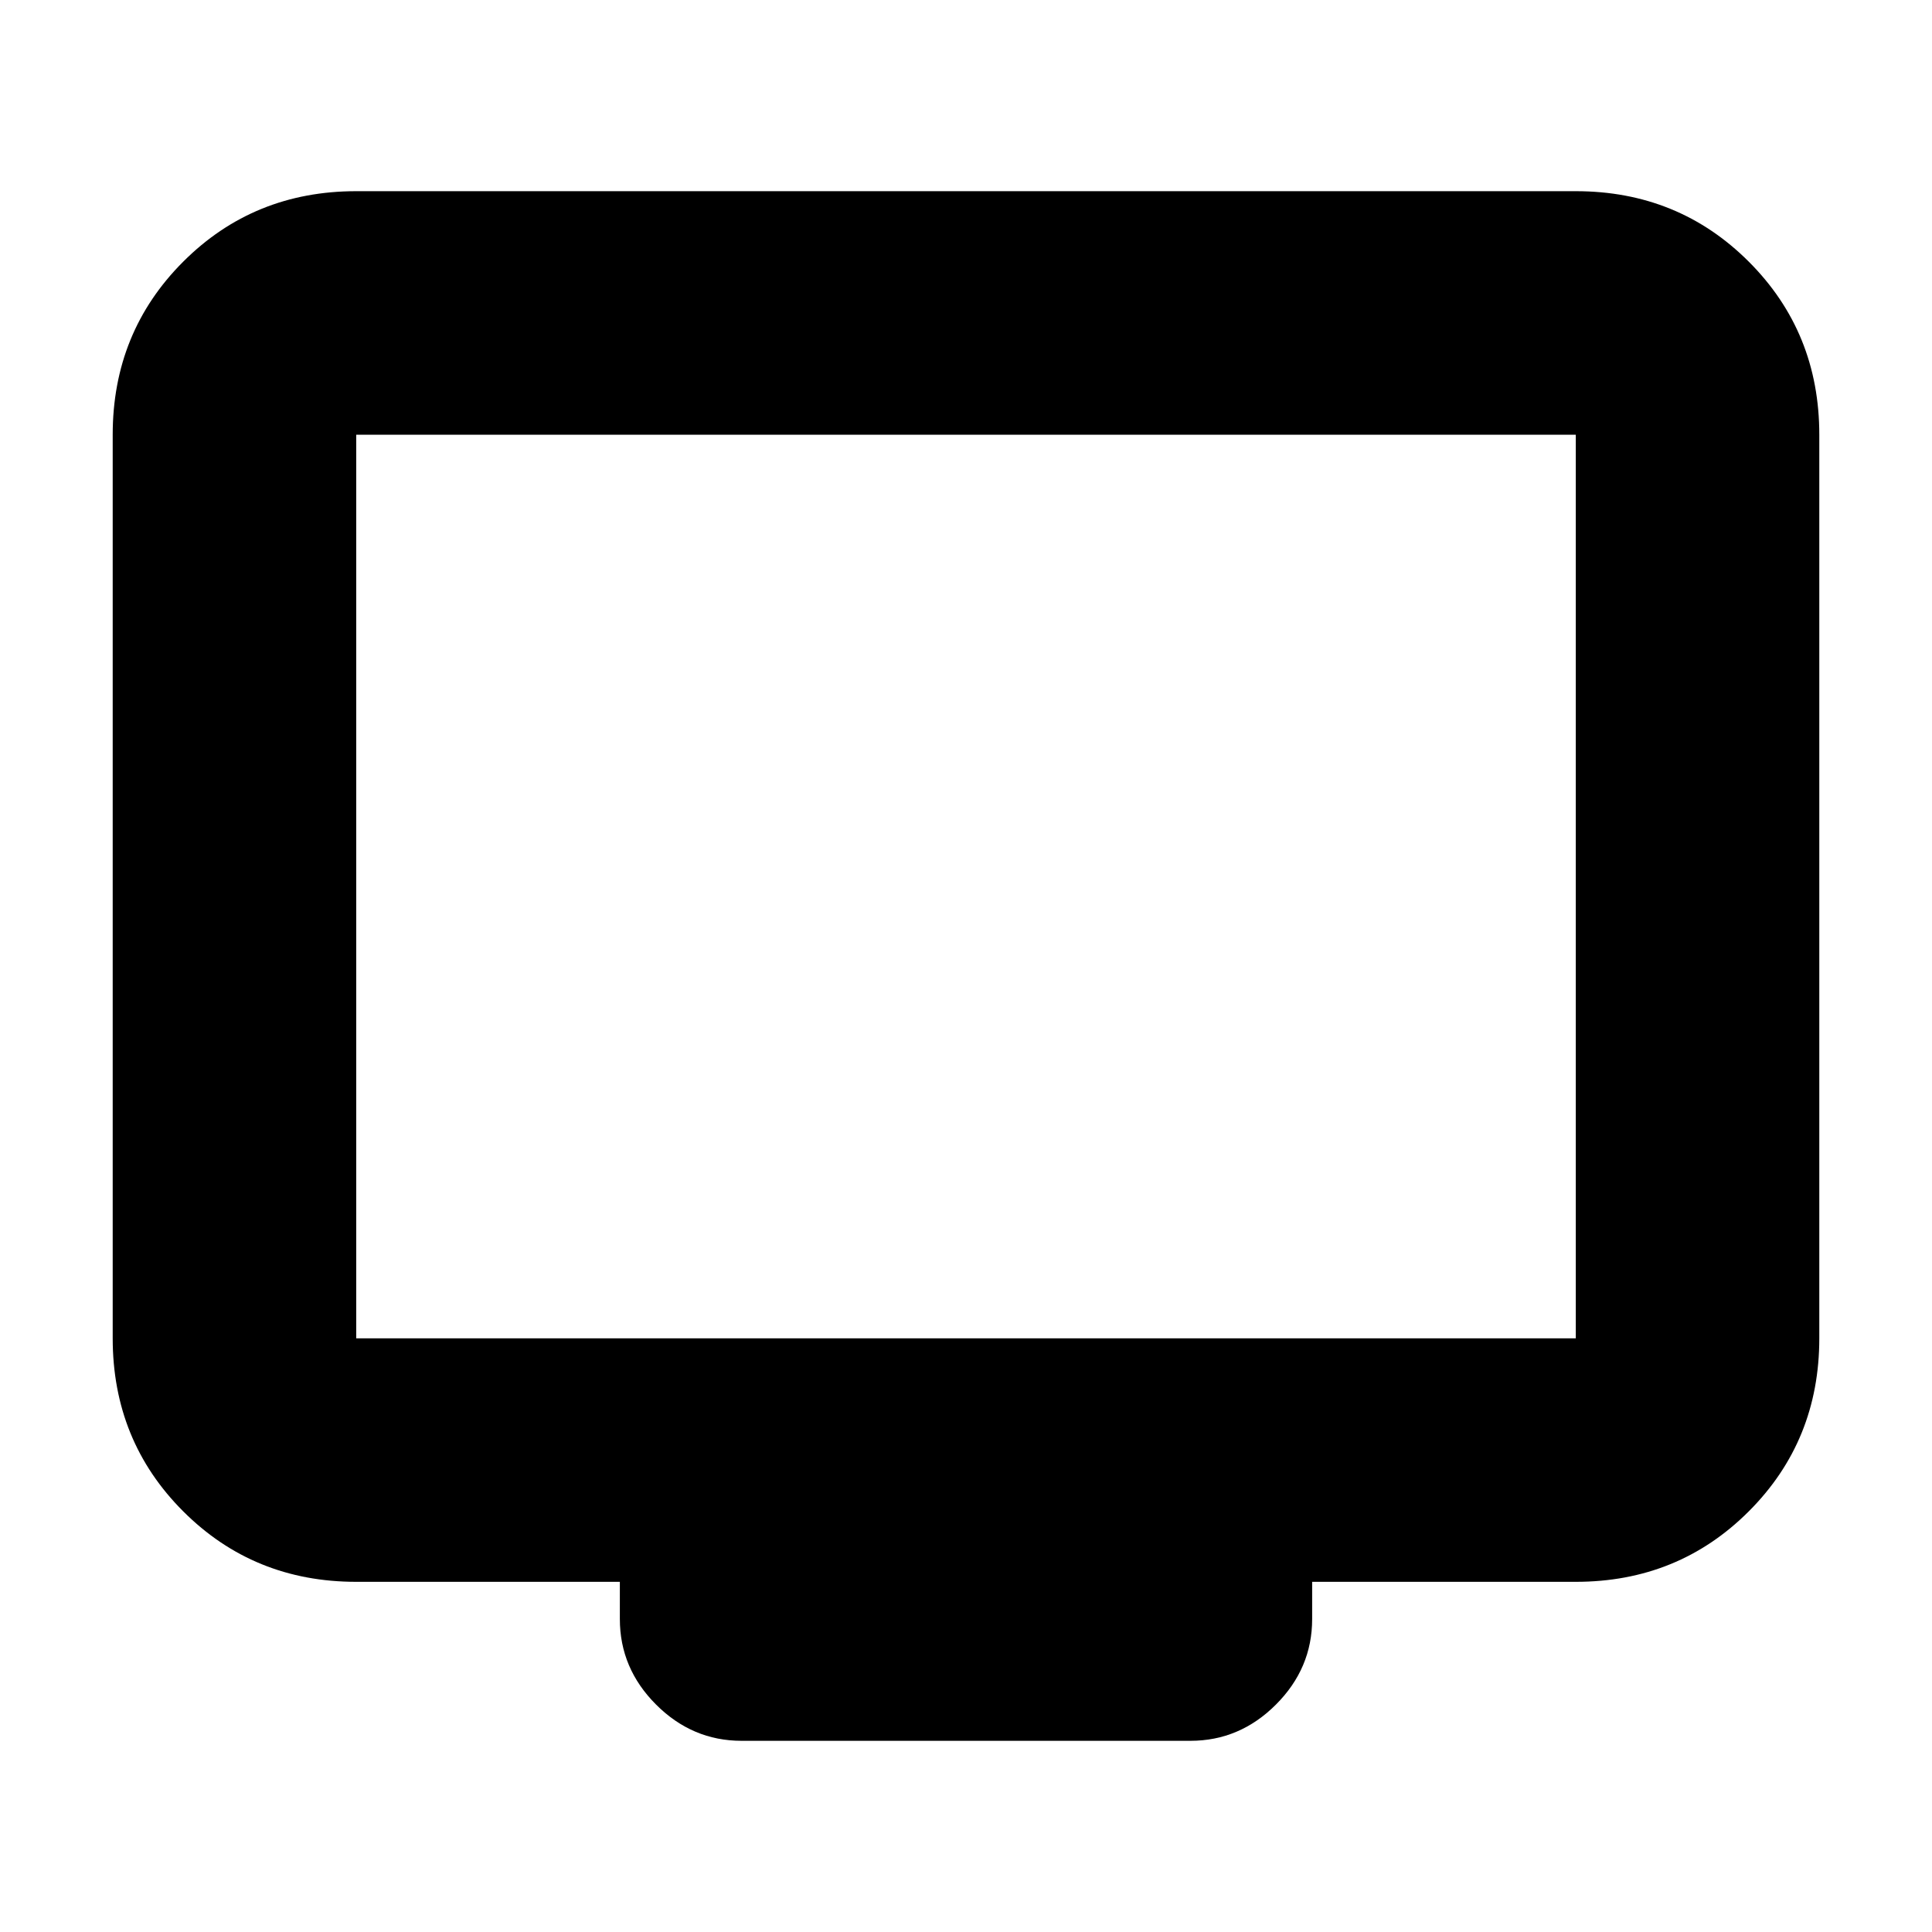 <svg xmlns="http://www.w3.org/2000/svg" height="24" viewBox="0 -960 960 960" width="24"><path d="M177-174q-50.94 0-85.97-35.03T56-295v-449q0-50.94 35.03-85.97T177-865h606q50.94 0 85.97 35.03T904-744v449q0 50.94-35.03 85.97T783-174H652v18.5q0 24.5-18 42.5t-42.5 18h-223Q344-95 326-113t-18-42.5V-174H177Zm0-121h606v-449H177v449Zm0 0v-449 449Z"/></svg>
